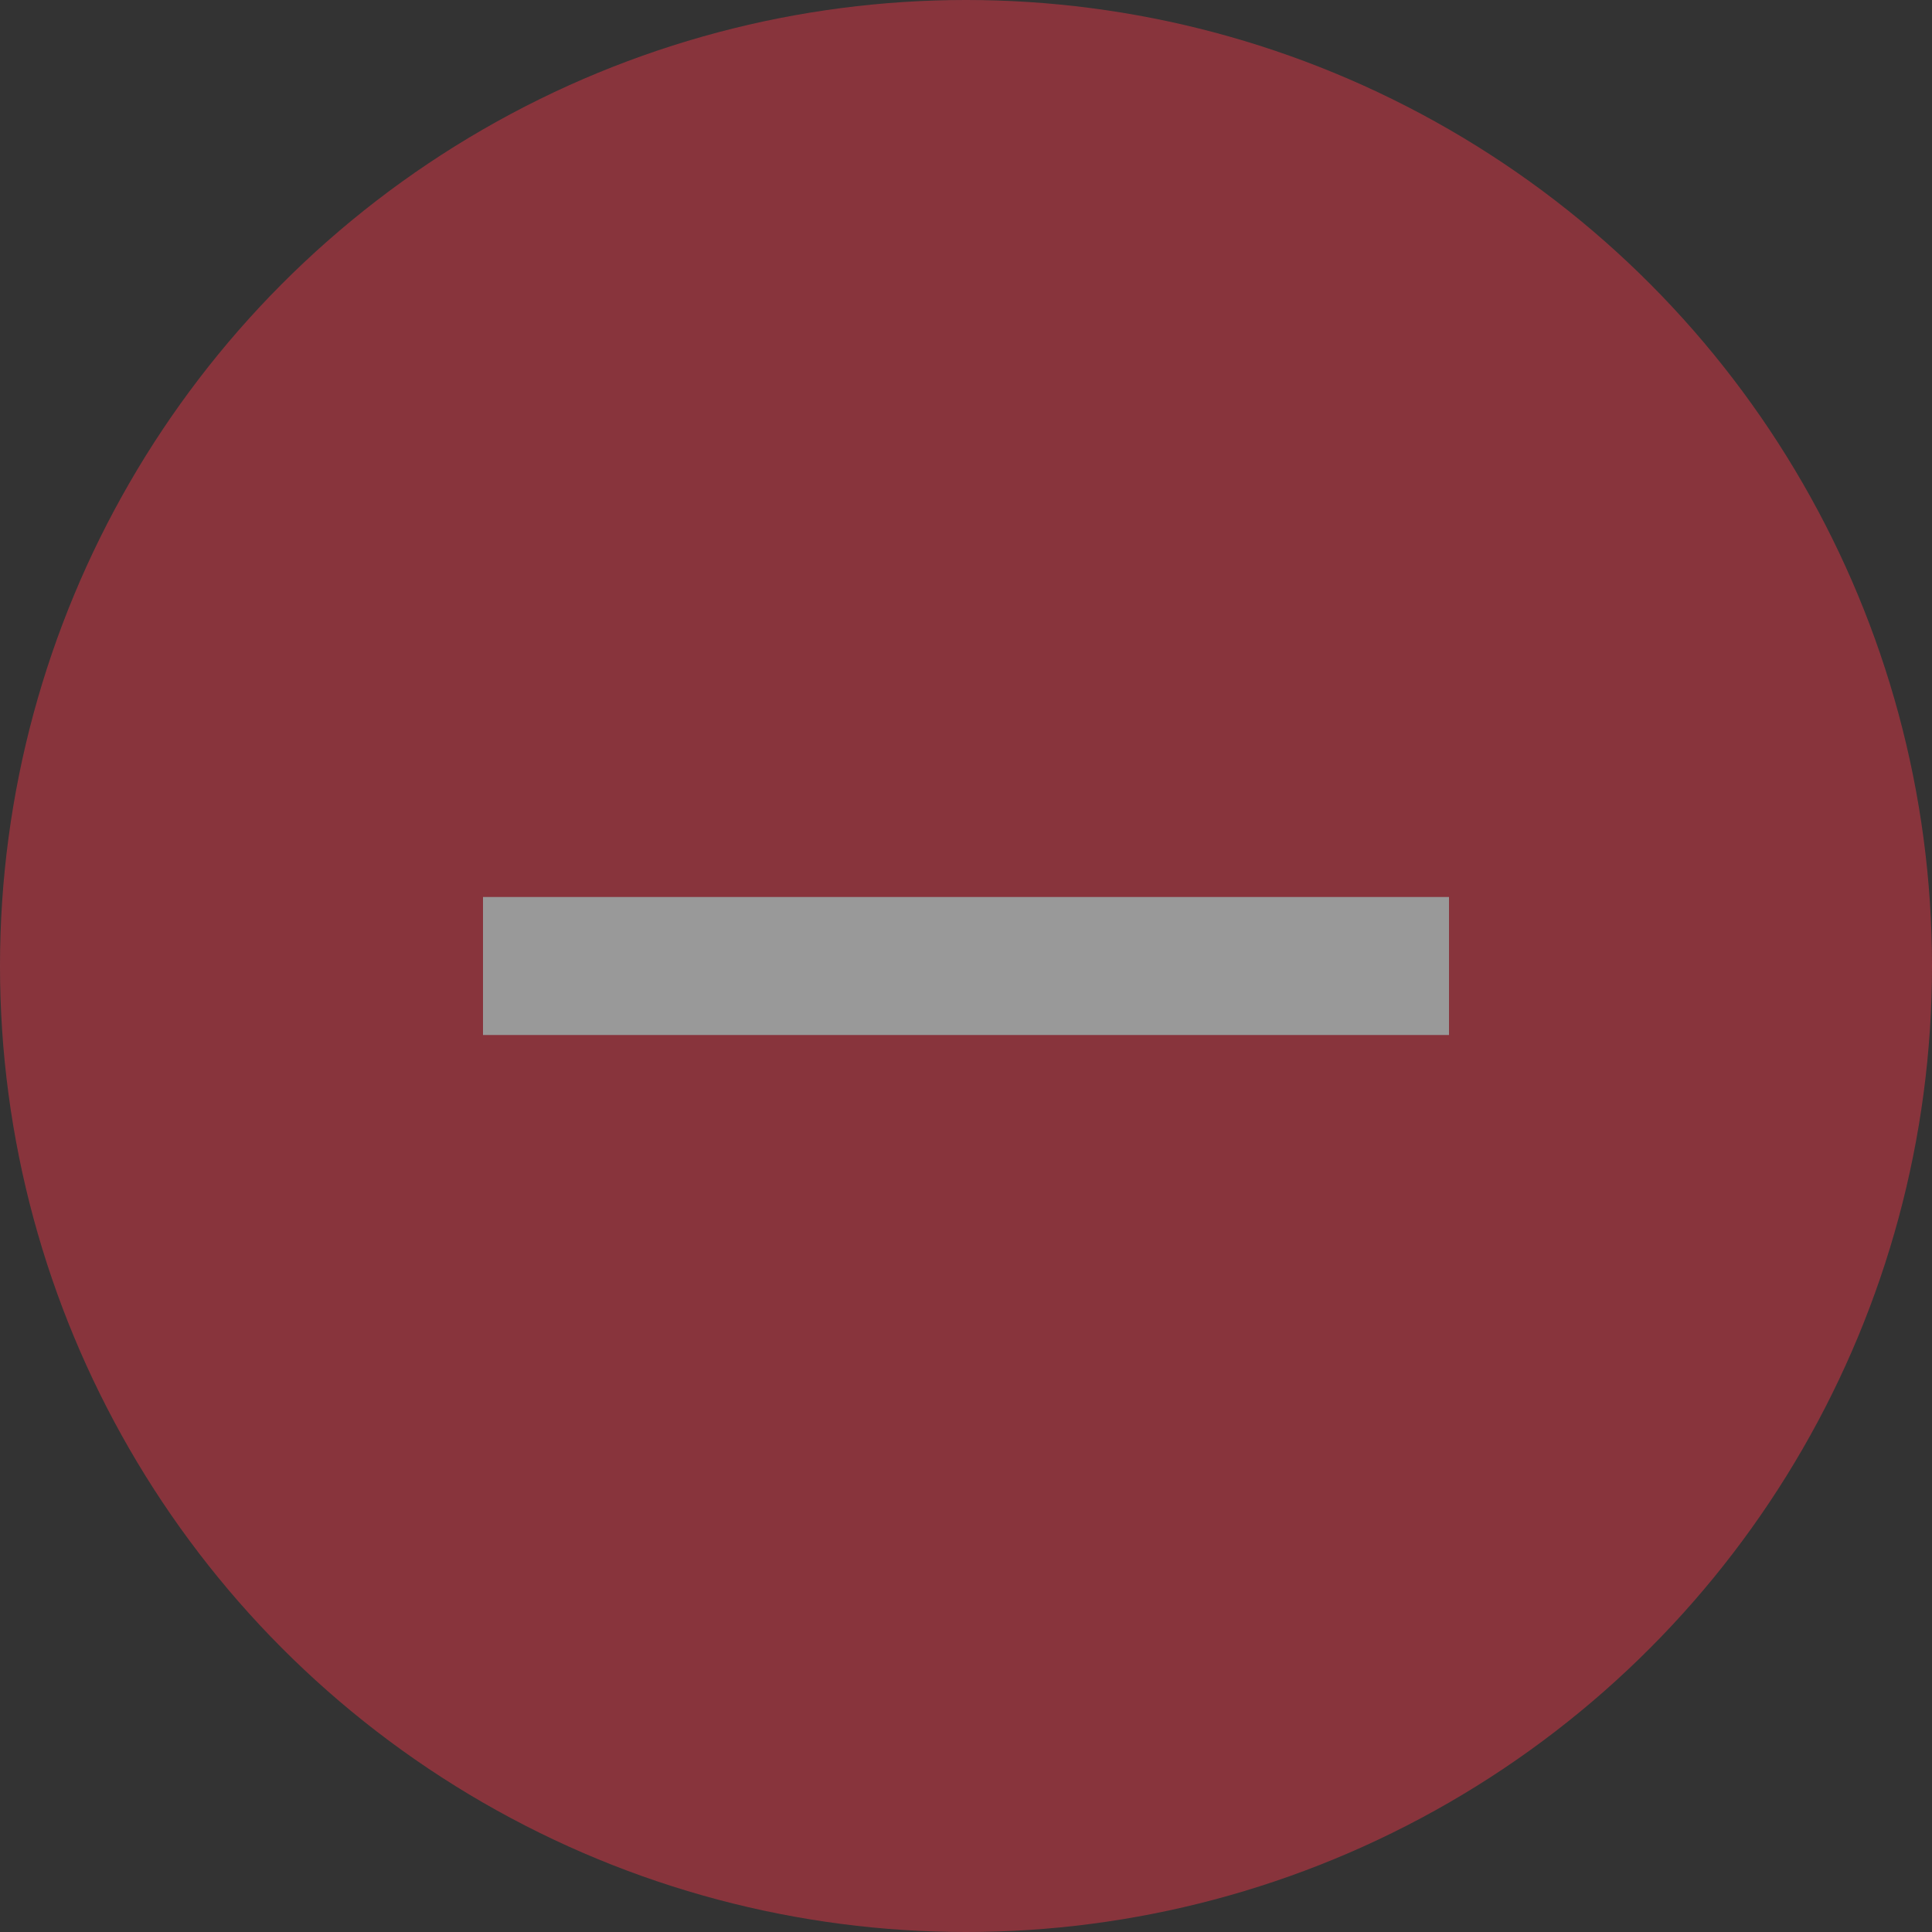 <svg width="28" height="28" viewBox="0 0 28 28" fill="none" xmlns="http://www.w3.org/2000/svg">
<rect x="0" y="0" width="28" height="28" fill="#333333" stroke="none"/>
<g opacity="0.5">
<circle cx="14" cy="14" r="14" fill="#DD3646"/>
<path d="M7 14H21" stroke="white" stroke-width="2"/>
</g>
</svg>
